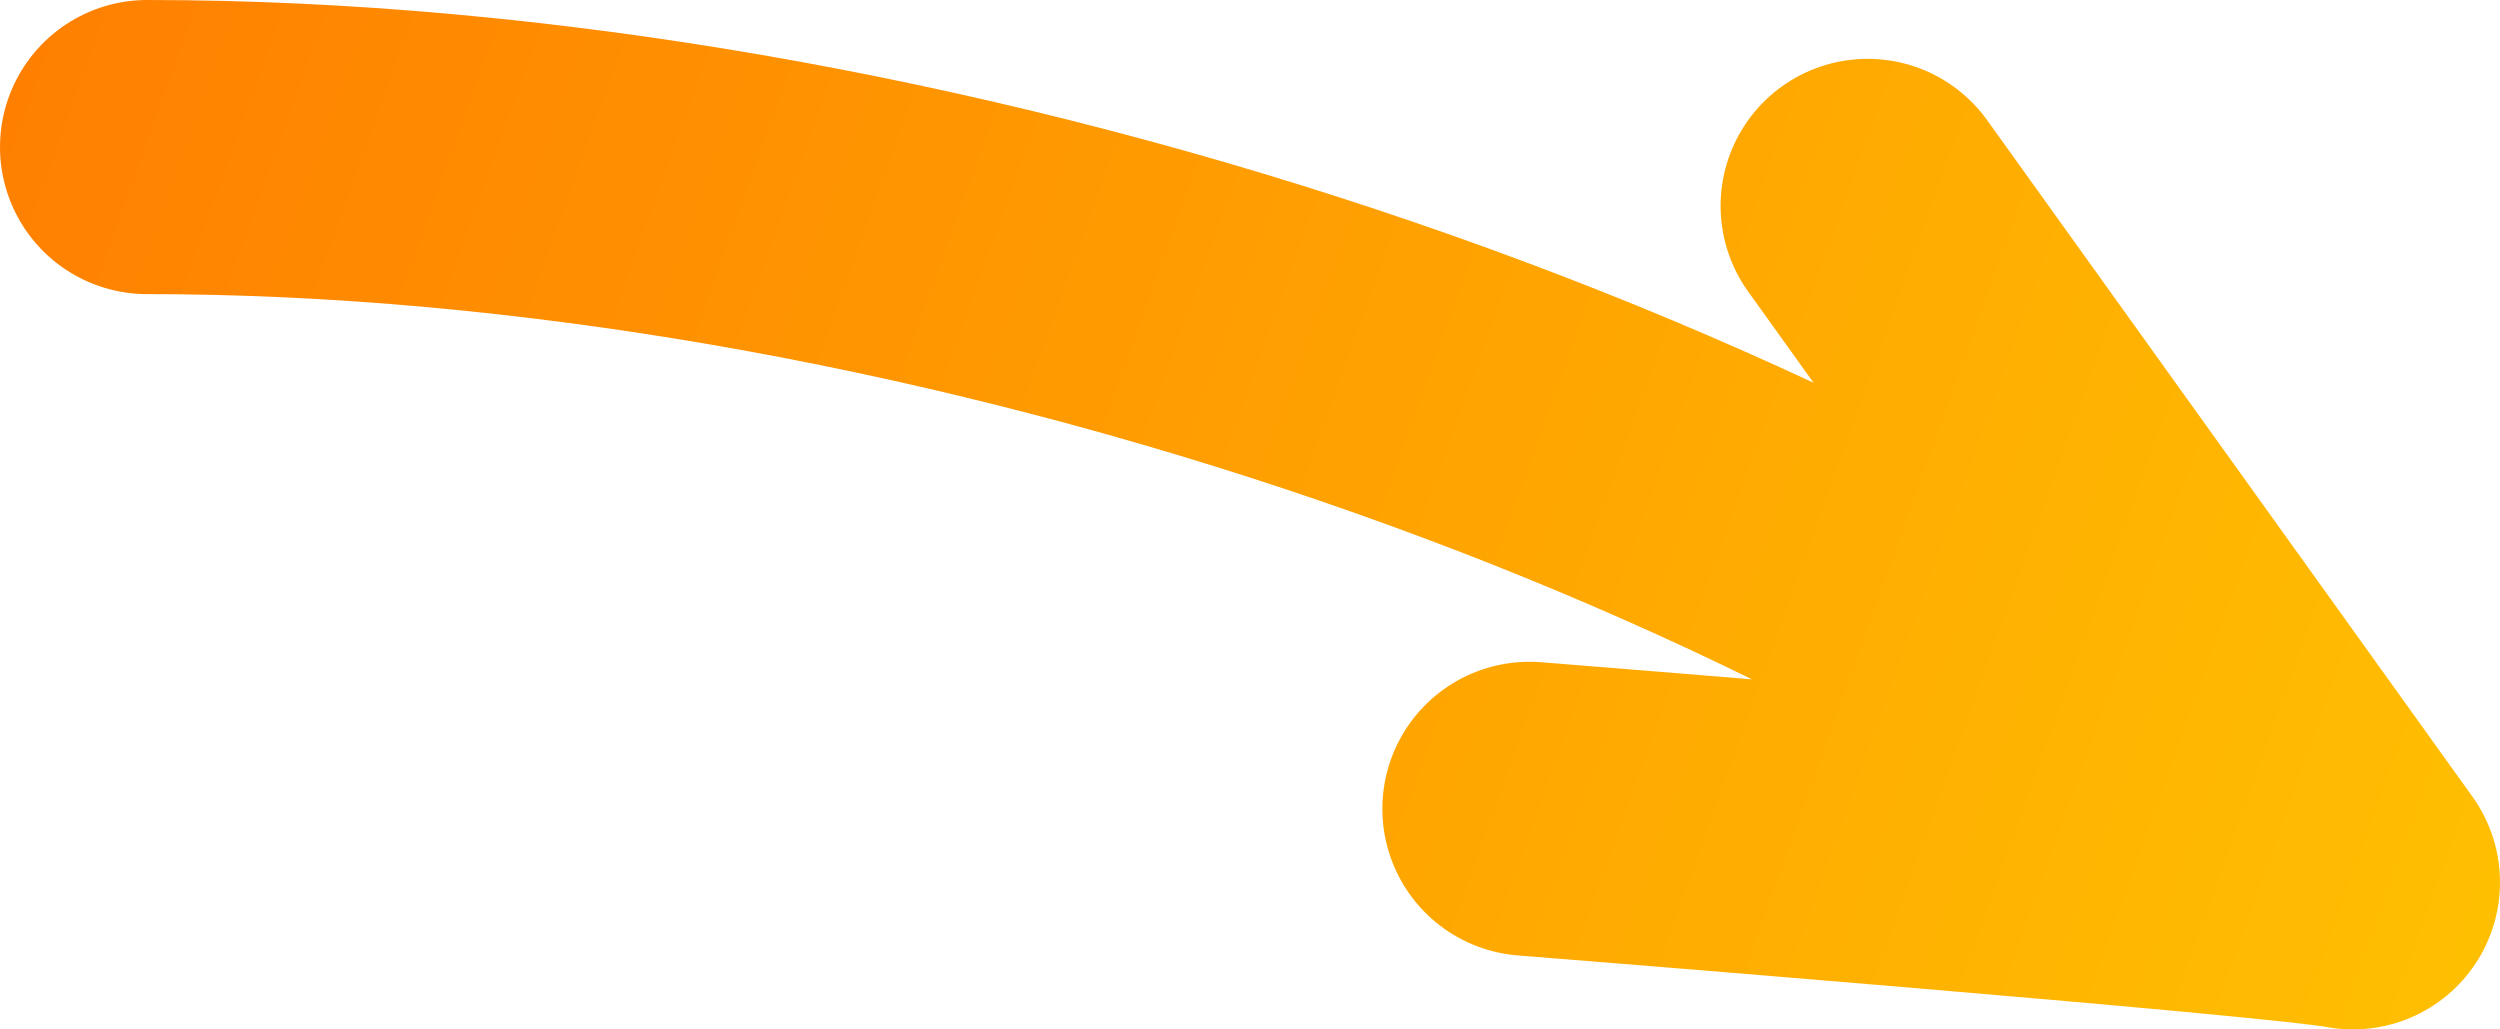 <svg width="85" height="35" viewBox="0 0 85 35" fill="none" xmlns="http://www.w3.org/2000/svg">
<path d="M5 5C31 5 61.327 15 80 30M80 30C77.689 29.543 52 27.5 52 27.5M80 30L63.5 7" stroke="url(#paint0_linear_428_2994)" stroke-width="10" stroke-linecap="round" stroke-linejoin="round"/>
<defs>
<linearGradient id="paint0_linear_428_2994" x1="91" y1="34.5" x2="-20.5" y2="-5.5" gradientUnits="userSpaceOnUse">
<stop stop-color="#FFC401"/>
<stop offset="1" stop-color="#FF7001"/>
</linearGradient>
</defs>
</svg>
